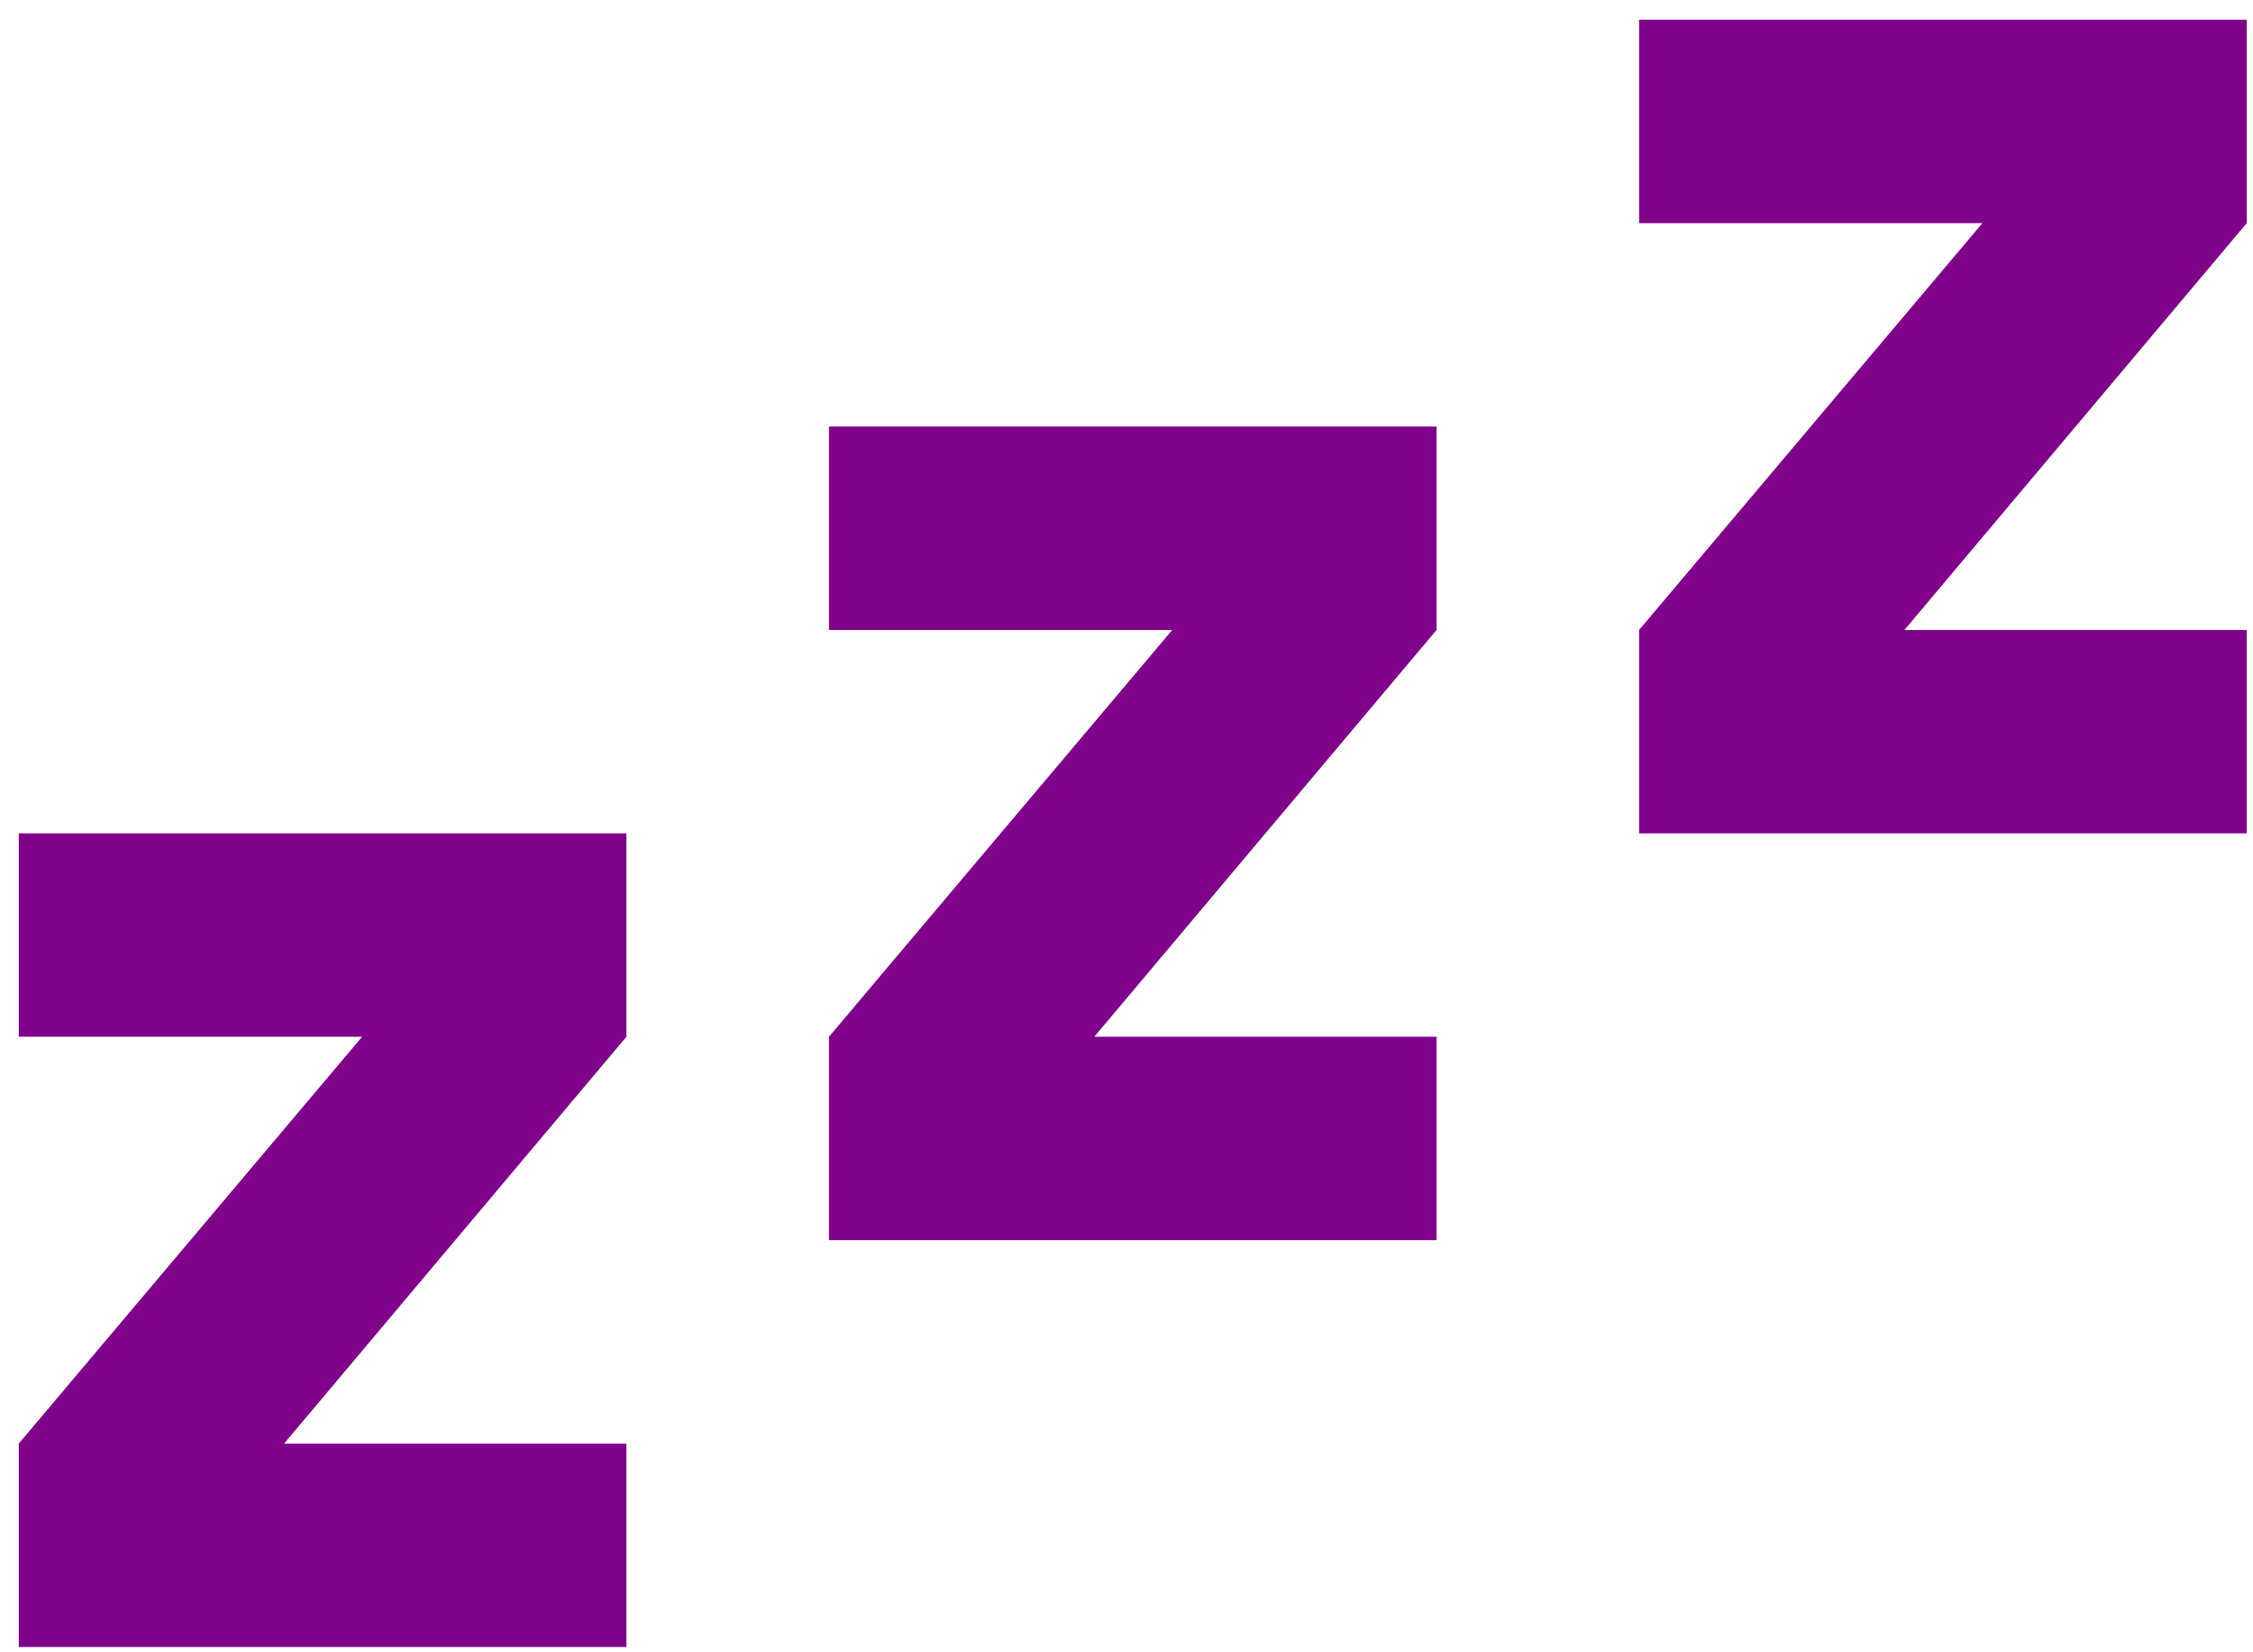 <svg fill="#80028B" viewBox="0 0 90 66" xmlns="http://www.w3.org/2000/svg">
<path d="M89.75 33.288H65.477V25.163L79.191 8.913H65.477V0.788H89.75V8.913L76.076 25.163H89.75V33.288ZM57.386 49.538H33.114V41.413L46.828 25.163H33.114V17.038H57.386V25.163L43.713 41.413H57.386V49.538ZM25.023 65.788H0.75V57.663L14.464 41.413H0.75V33.288H25.023V41.413L11.349 57.663H25.023V65.788Z" />
</svg>
